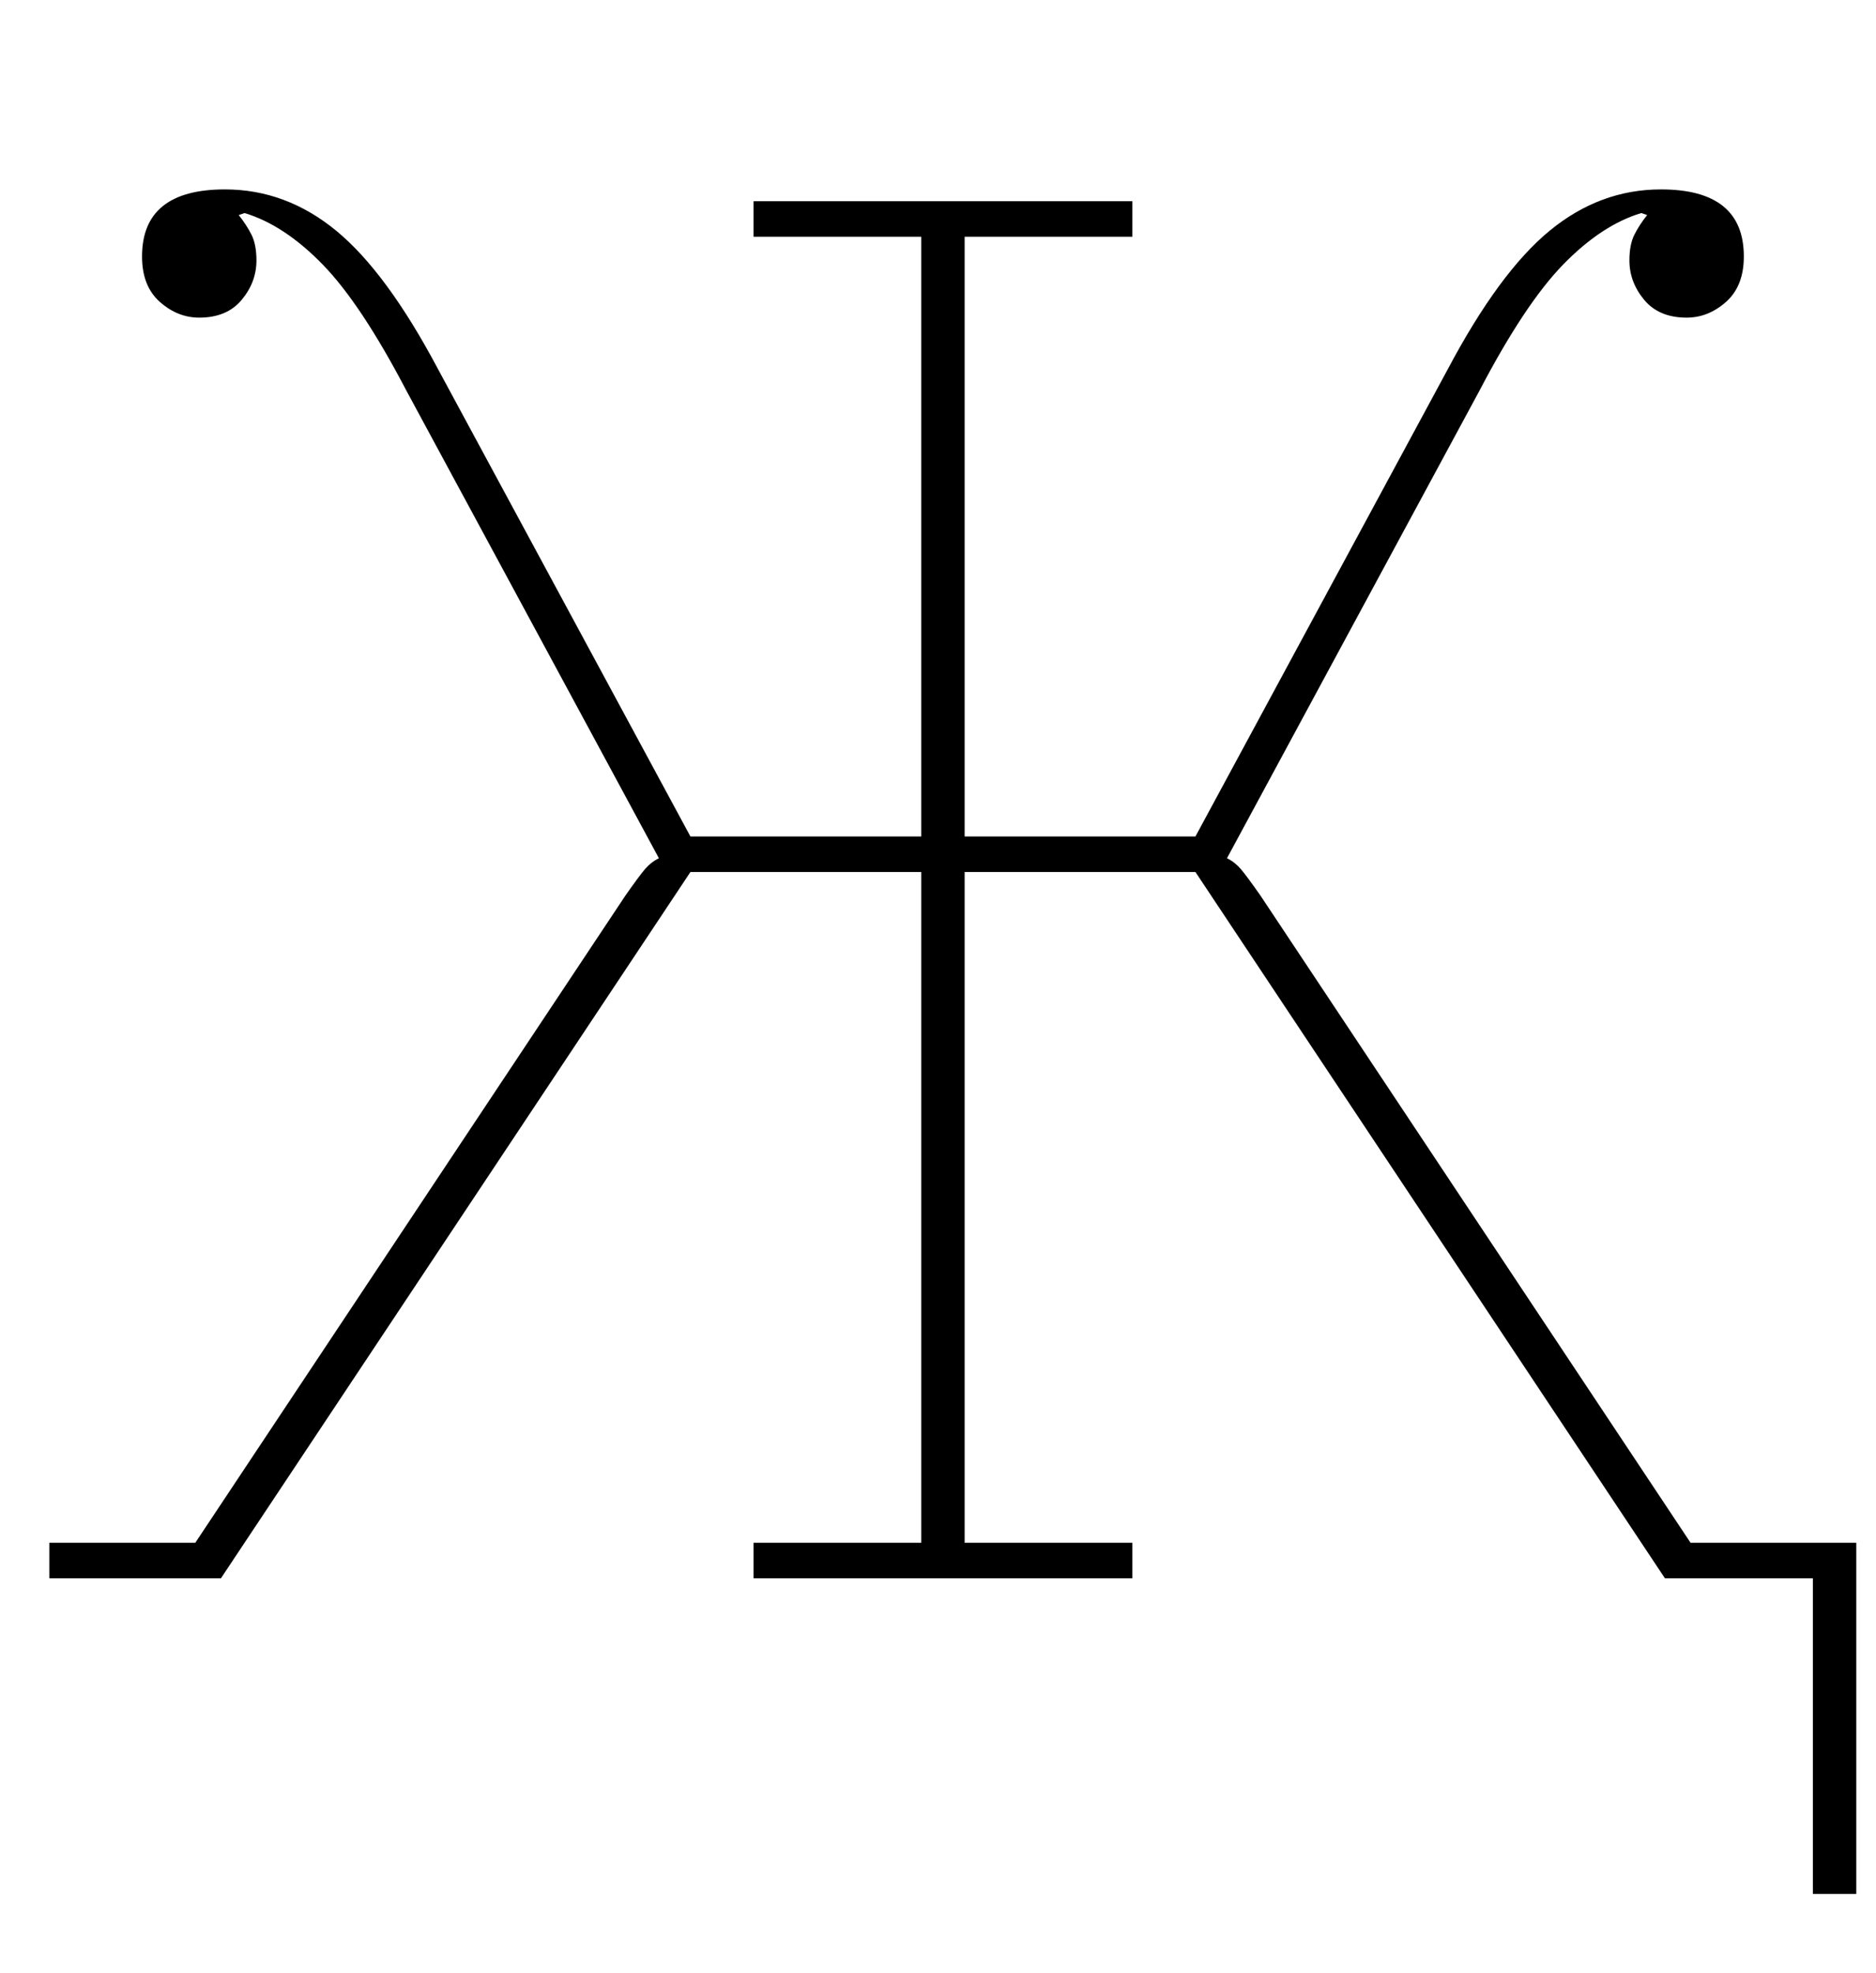 <?xml version="1.0" standalone="no"?>
<!DOCTYPE svg PUBLIC "-//W3C//DTD SVG 1.1//EN" "http://www.w3.org/Graphics/SVG/1.1/DTD/svg11.dtd" >
<svg xmlns="http://www.w3.org/2000/svg" xmlns:xlink="http://www.w3.org/1999/xlink" version="1.1" viewBox="-10 0 951 1000">
  <g transform="matrix(1 0 0 -1 0 800)">
   <path fill="currentColor"
d="M909 0h-75l-238 358h-117v-340h85v-18h-192v18h85v340h-117l-238 -358h-87v18h74l218 328q7 10 10 13.5t7 5.5l-128 237q-23 44 -42.5 64t-39.5 26l-3 -1q4 -5 6.5 -10t2.5 -13q0 -11 -7.5 -20t-21.5 -9q-11 0 -20 8t-9 23q0 34 42 34q31 0 56.5 -21t51.5 -70l128 -237
h117v304h-85v18h192v-18h-85v-304h117l128 237q26 49 51.5 70t56.5 21q42 0 42 -34q0 -15 -9 -23t-20 -8q-14 0 -21.5 9t-7.5 20q0 8 2.5 13t6.5 10l-3 1q-20 -6 -39.5 -26t-42.5 -64l-128 -237q4 -2 7 -5.5t10 -13.5l218 -328h84v-178h-22v160z" />
  </g>

</svg>
